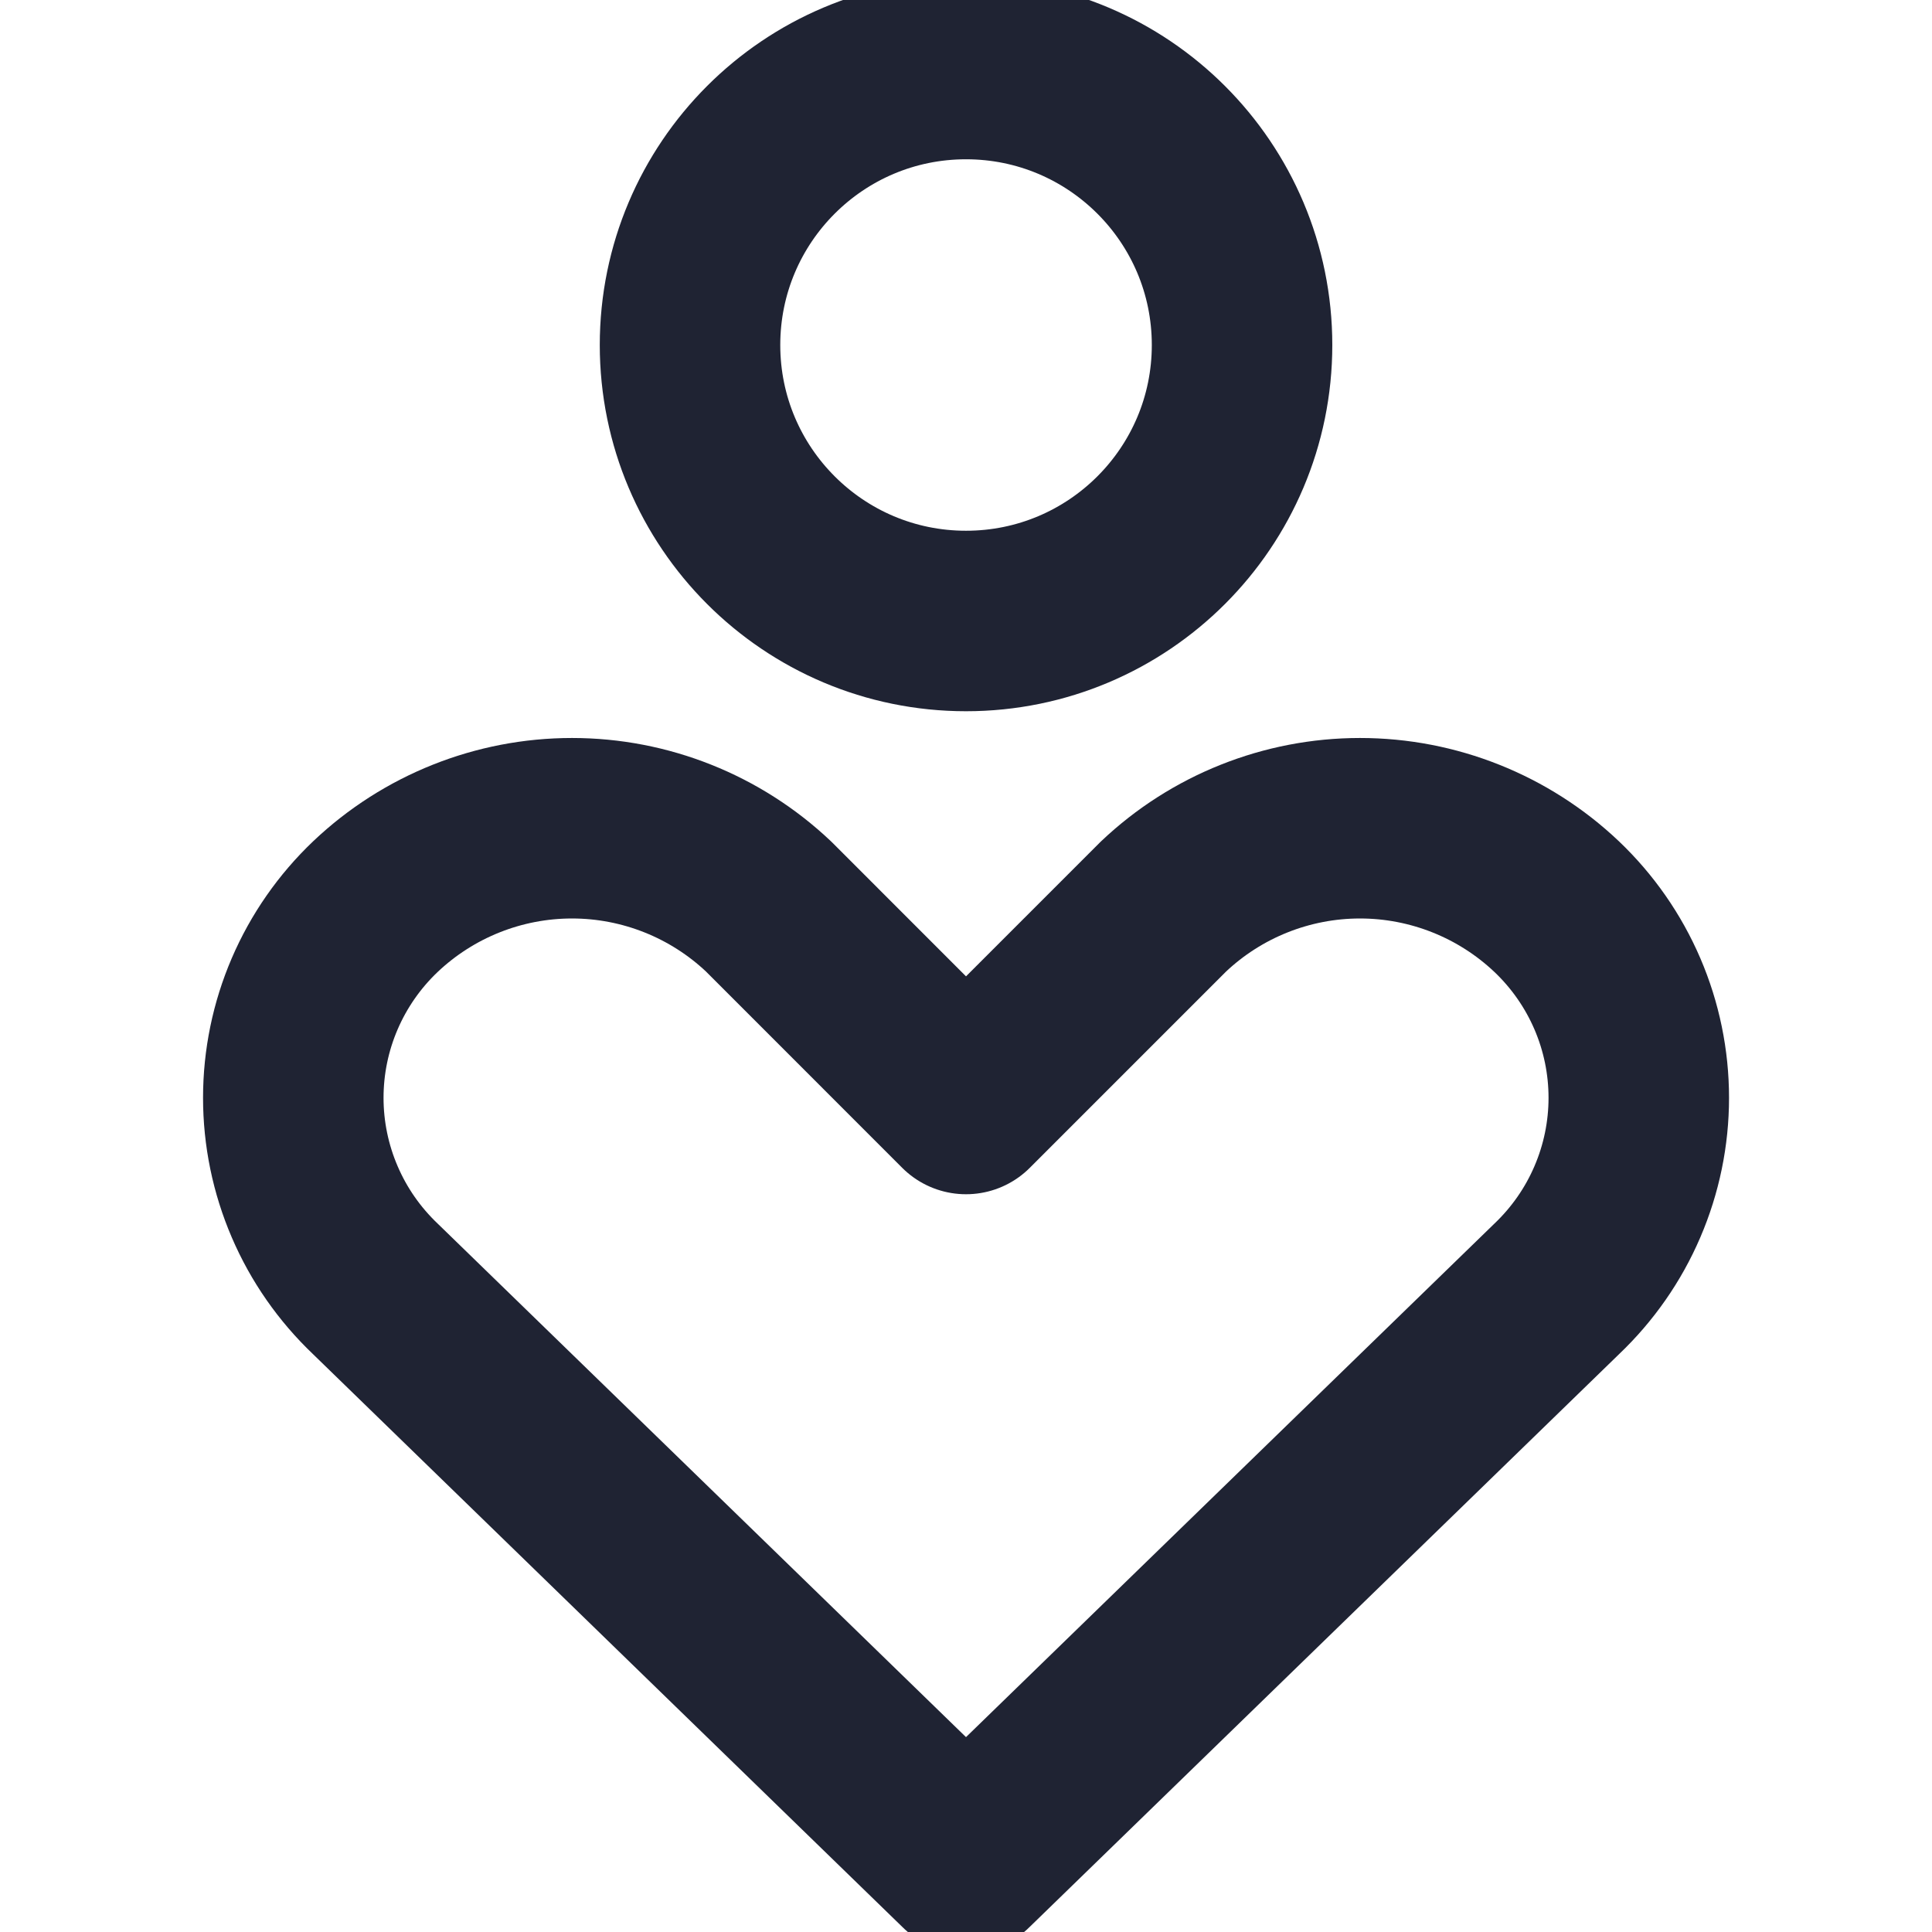 <svg width="26" height="26" viewBox="0 0 26 26" fill="none" xmlns="http://www.w3.org/2000/svg">
<g clip-path="url(#clip0_1055_677)">
<path d="M20.949 17.346C21.298 17.014 21.576 16.616 21.766 16.173C21.956 15.731 22.054 15.255 22.054 14.774C22.054 14.292 21.956 13.816 21.766 13.374C21.576 12.932 21.298 12.533 20.949 12.201C20.235 11.524 19.287 11.146 18.302 11.146C17.318 11.146 16.37 11.524 15.656 12.201L13 14.857L10.345 12.201C9.63 11.524 8.683 11.146 7.698 11.146C6.713 11.146 5.766 11.524 5.052 12.201C4.703 12.533 4.425 12.932 4.235 13.374C4.045 13.816 3.947 14.292 3.947 14.774C3.947 15.255 4.045 15.731 4.235 16.173C4.425 16.616 4.703 17.014 5.052 17.346L13 25.071L20.949 17.346Z" stroke="#1F2333" stroke-width="2.429" stroke-linecap="round" stroke-linejoin="round"/>
<path d="M13 8.357C15.052 8.357 16.715 6.694 16.715 4.643C16.715 2.592 15.052 0.929 13 0.929C10.949 0.929 9.286 2.592 9.286 4.643C9.286 6.694 10.949 8.357 13 8.357Z" stroke="#1F2333" stroke-width="2.429" stroke-linecap="round" stroke-linejoin="round"/>
</g>
<defs>
<clipPath id="clip0_1055_677">
<rect width="26" height="26" fill="white"/>
</clipPath>
</defs>
</svg>
